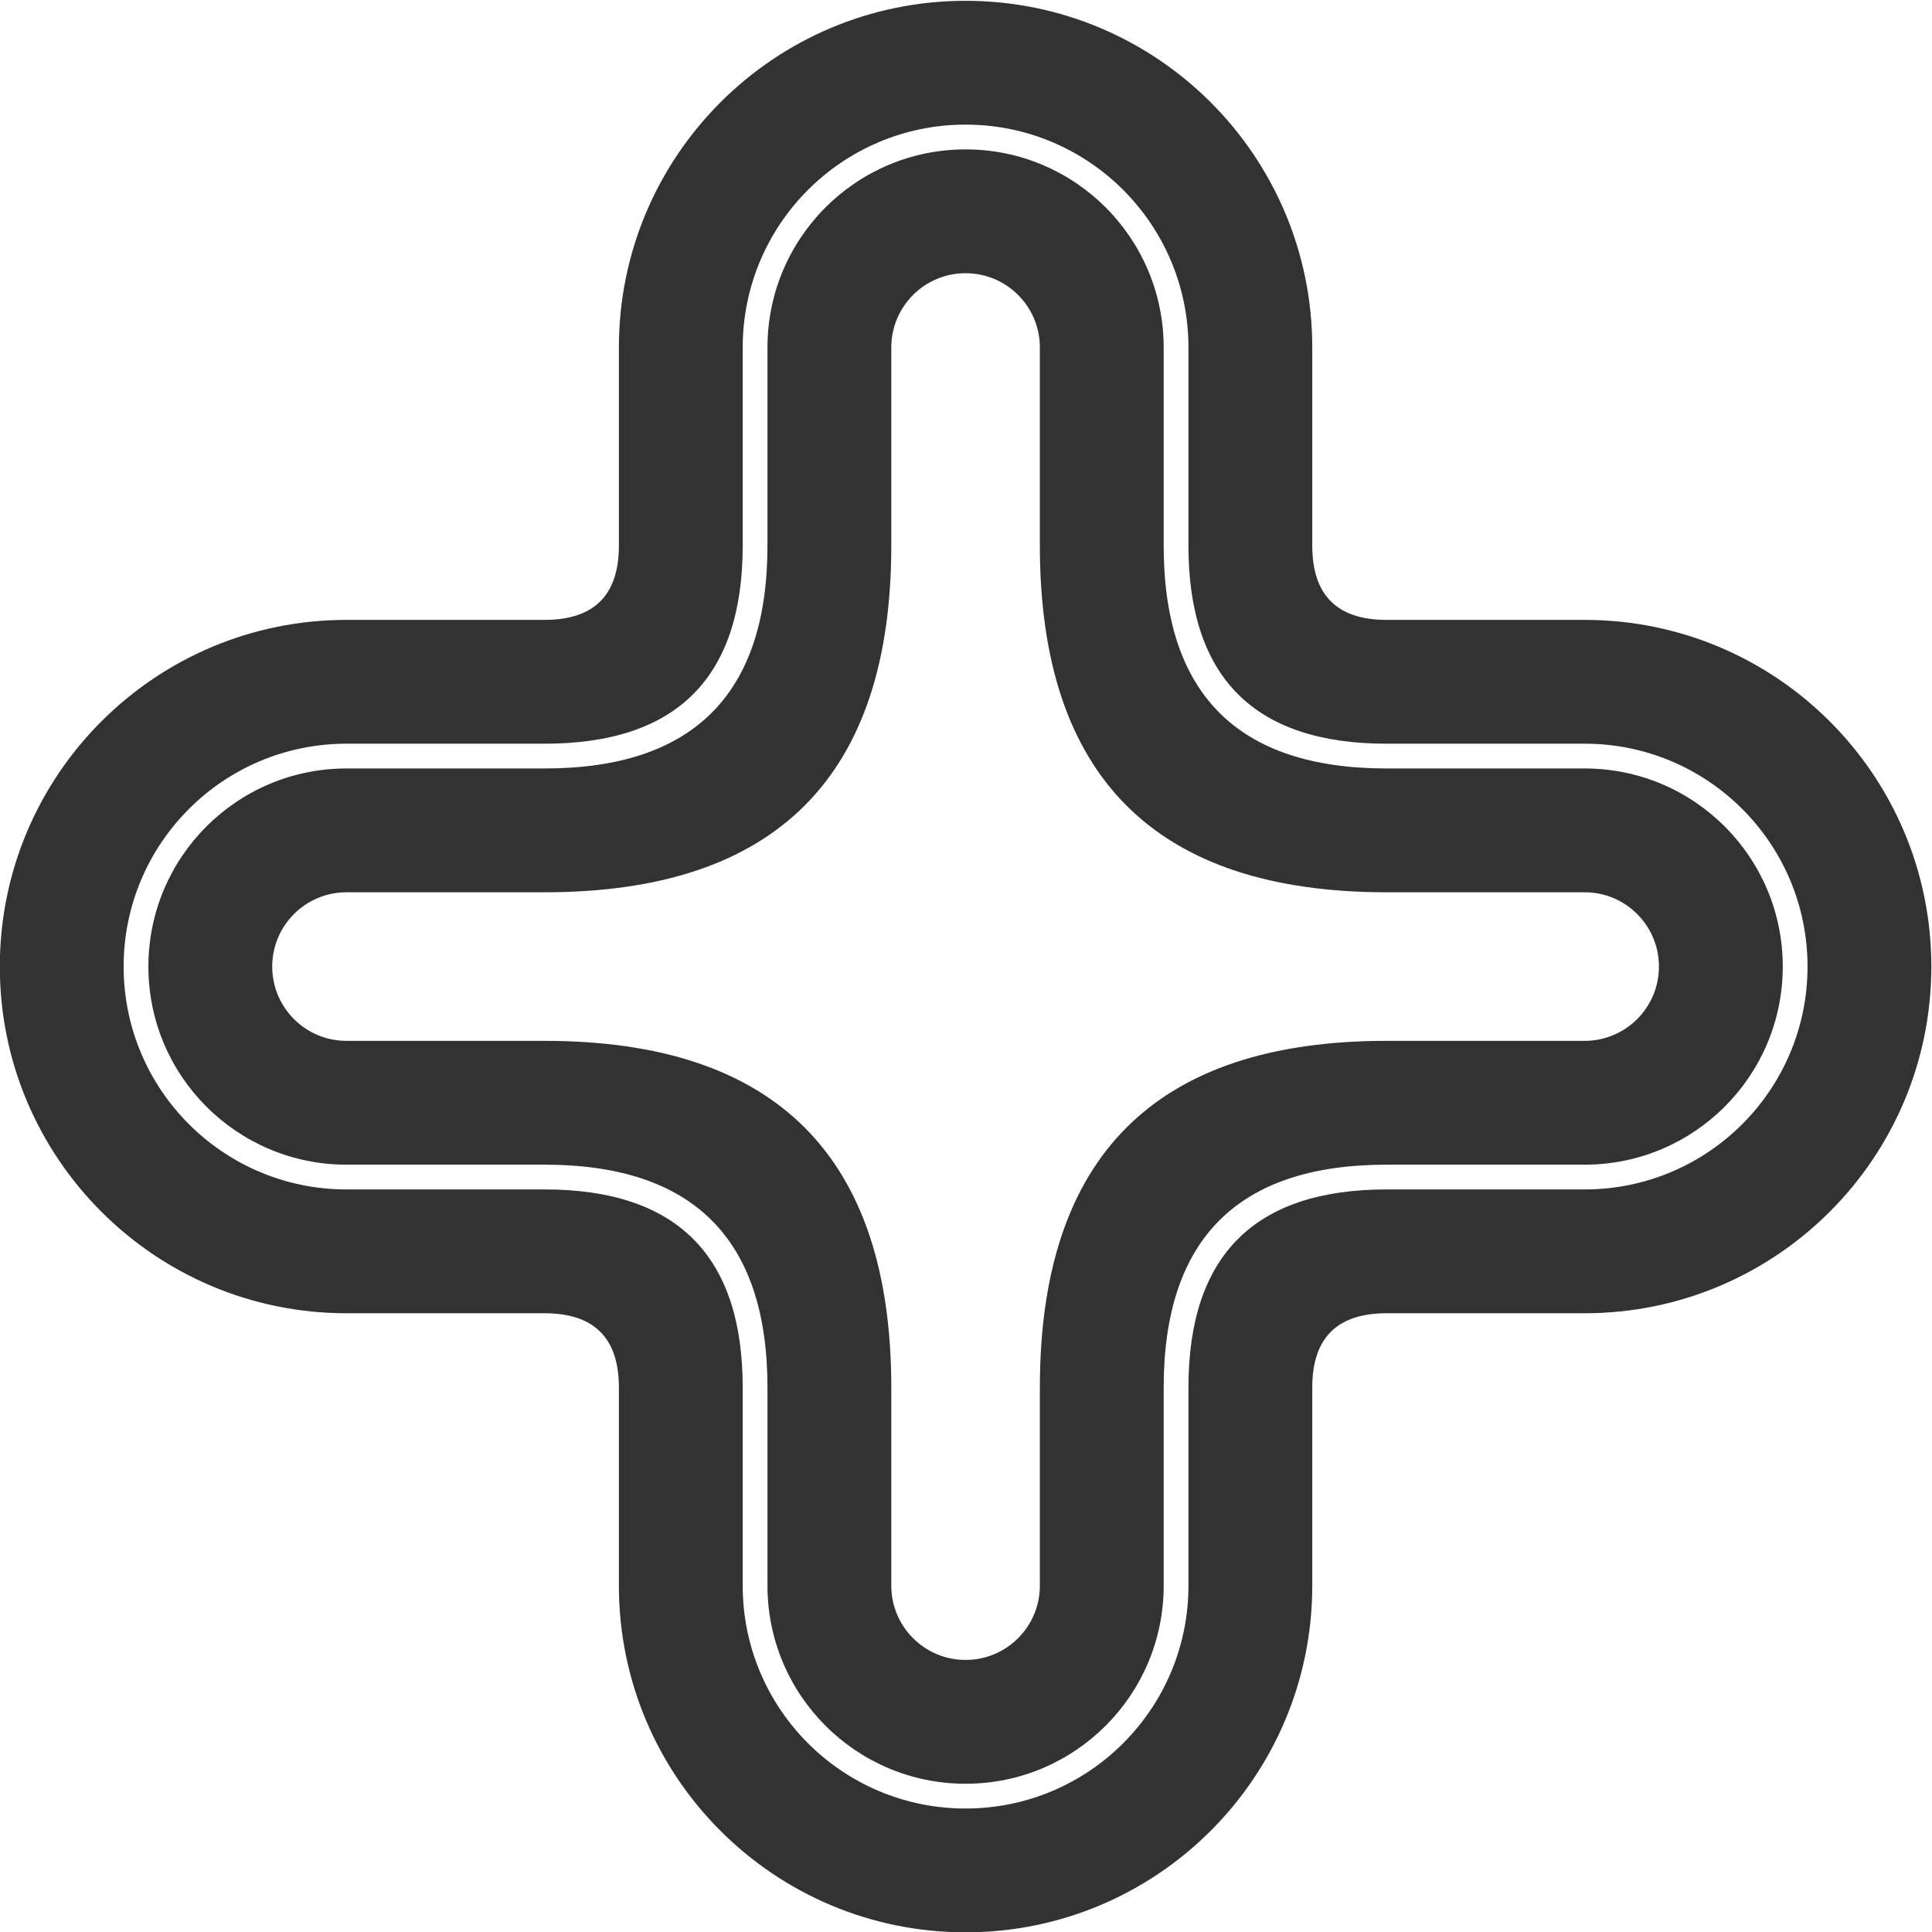 <?xml version="1.0" encoding="UTF-8" standalone="no"?>
<!-- Created with Inkscape (http://www.inkscape.org/) -->

<svg
   xmlns:dc="http://purl.org/dc/elements/1.1/"
   xmlns:cc="http://creativecommons.org/ns#"
   xmlns:rdf="http://www.w3.org/1999/02/22-rdf-syntax-ns#"
   xmlns:svg="http://www.w3.org/2000/svg"
   xmlns="http://www.w3.org/2000/svg"
   xmlns:sodipodi="http://sodipodi.sourceforge.net/DTD/sodipodi-0.dtd"
   xmlns:inkscape="http://www.inkscape.org/namespaces/inkscape"
   version="1.1"
   id="svg2"
   xml:space="preserve"
   width="908.96"
   height="908.961"
   viewBox="0 0 908.96 908.961"
   sodipodi:docname="plus.svg"
   inkscape:version="0.92.3 (2405546, 2018-03-11)"><defs
     id="defs6"><clipPath
       clipPathUnits="userSpaceOnUse"
       id="clipPath20"><path
         d="m 477.64,1018.5 v -69.92 c 0,-17.48 -8.74,-26.22 -26.22,-26.22 v 0 H 381.5 C 313.923,922.36 259.14,867.578 259.14,800 v 0 c 0,-67.577 54.783,-122.36 122.36,-122.36 v 0 h 69.92 c 17.48,0 26.22,-8.739 26.22,-26.22 v 0 -69.92 c 0,-67.578 54.783,-122.361 122.36,-122.361 v 0 c 67.577,0 122.361,54.783 122.361,122.361 v 0 69.92 c 0,17.481 8.739,26.22 26.219,26.22 v 0 h 69.92 c 67.577,0 122.36,54.783 122.36,122.36 v 0 c 0,67.578 -54.783,122.36 -122.36,122.36 v 0 h -69.92 c -17.48,0 -26.219,8.74 -26.219,26.22 v 0 69.92 c 0,67.578 -54.784,122.36 -122.361,122.36 v 0 c -67.577,0 -122.36,-54.782 -122.36,-122.36 M 302.84,800 c 0,43.443 35.218,78.66 78.66,78.66 v 0 h 69.92 c 46.613,0 69.919,23.306 69.919,69.92 v 0 69.92 c 0,43.442 35.218,78.66 78.661,78.66 v 0 c 43.442,0 78.66,-35.218 78.66,-78.66 v 0 -69.92 c 0,-46.614 23.307,-69.92 69.92,-69.92 v 0 h 69.92 c 43.443,0 78.66,-35.217 78.66,-78.66 v 0 c 0,-43.442 -35.217,-78.66 -78.66,-78.66 v 0 h -69.92 c -46.613,0 -69.92,-23.307 -69.92,-69.92 v 0 -69.92 c 0,-43.442 -35.218,-78.66 -78.66,-78.66 v 0 c -43.443,0 -78.661,35.218 -78.661,78.66 v 0 69.92 c 0,46.613 -23.306,69.92 -69.919,69.92 v 0 H 381.5 c -43.442,0 -78.66,35.218 -78.66,78.66 m 227.24,218.5 v -69.92 c 0,-52.44 -26.219,-78.66 -78.66,-78.66 v 0 H 381.5 c -38.616,0 -69.92,-31.305 -69.92,-69.92 v 0 c 0,-38.616 31.304,-69.92 69.92,-69.92 v 0 h 69.92 c 52.441,0 78.66,-26.22 78.66,-78.66 v 0 -69.92 c 0,-38.616 31.305,-69.92 69.92,-69.92 v 0 c 38.615,0 69.919,31.304 69.919,69.92 v 0 69.92 c 0,52.44 26.22,78.66 78.661,78.66 v 0 h 69.92 c 38.615,0 69.92,31.304 69.92,69.92 v 0 c 0,38.615 -31.305,69.92 -69.92,69.92 v 0 h -69.92 c -52.441,0 -78.661,26.22 -78.661,78.66 v 0 69.92 c 0,38.616 -31.304,69.919 -69.919,69.919 v 0 c -38.615,0 -69.92,-31.303 -69.92,-69.919 M 355.28,800 c 0,14.481 11.739,26.22 26.22,26.22 v 0 h 69.92 c 81.573,0 122.361,40.787 122.361,122.36 v 0 69.92 c 0,14.481 11.738,26.22 26.219,26.22 v 0 c 14.48,0 26.22,-11.739 26.22,-26.22 v 0 -69.92 c 0,-81.573 40.787,-122.36 122.36,-122.36 v 0 h 69.92 c 14.481,0 26.219,-11.739 26.219,-26.22 v 0 c 0,-14.481 -11.738,-26.22 -26.219,-26.22 v 0 h -69.92 c -81.573,0 -122.36,-40.787 -122.36,-122.36 v 0 -69.92 c 0,-14.48 -11.74,-26.22 -26.22,-26.22 v 0 c -14.481,0 -26.219,11.74 -26.219,26.22 v 0 69.92 c 0,81.573 -40.788,122.36 -122.361,122.36 v 0 H 381.5 c -14.481,0 -26.22,11.739 -26.22,26.22"
         id="path18"
         inkscape:connector-curvature="0" /></clipPath><linearGradient
       x1="0"
       y1="0"
       x2="1"
       y2="0"
       gradientUnits="userSpaceOnUse"
       gradientTransform="matrix(-681.72,681.72,-681.72,-681.72,941,459.5)"
       spreadMethod="pad"
       id="linearGradient30"><stop
         style="stop-opacity:1;stop-color:#323232"
         offset="0"
         id="stop26" /><stop
         style="stop-opacity:1;stop-color:#323232"
         offset="1"
         id="stop28" /></linearGradient><clipPath
       clipPathUnits="userSpaceOnUse"
       id="clipPath40"><path
         d="m 147.56,309.25 v -34.96 c 0,-14.566 -7.283,-21.85 -21.85,-21.85 v 0 H 90.75 C 61.788,252.44 38.31,228.962 38.31,200 v 0 c 0,-28.962 23.478,-52.441 52.44,-52.441 v 0 h 34.96 c 14.567,0 21.85,-7.282 21.85,-21.849 v 0 -34.96 c 0,-28.962 23.478,-52.441 52.44,-52.441 v 0 c 28.962,0 52.44,23.479 52.44,52.441 v 0 34.96 c 0,14.567 7.283,21.849 21.85,21.849 v 0 h 34.96 c 28.962,0 52.44,23.479 52.44,52.441 v 0 c 0,28.962 -23.478,52.44 -52.44,52.44 v 0 h -34.96 c -14.567,0 -21.85,7.284 -21.85,21.85 v 0 34.96 c 0,28.962 -23.478,52.44 -52.44,52.44 v 0 c -28.962,0 -52.44,-23.478 -52.44,-52.44 M 51.42,200 c 0,21.721 17.609,39.33 39.33,39.33 v 0 h 34.96 c 23.307,0 34.96,11.653 34.96,34.96 v 0 34.96 c 0,21.721 17.609,39.33 39.33,39.33 v 0 c 21.721,0 39.33,-17.609 39.33,-39.33 v 0 -34.96 c 0,-23.307 11.653,-34.96 34.96,-34.96 v 0 h 34.96 c 21.721,0 39.33,-17.609 39.33,-39.33 v 0 c 0,-21.722 -17.609,-39.33 -39.33,-39.33 v 0 h -34.96 c -23.307,0 -34.96,-11.653 -34.96,-34.96 v 0 -34.96 C 239.33,69.028 221.721,51.42 200,51.42 v 0 c -21.721,0 -39.33,17.608 -39.33,39.33 v 0 34.96 c 0,23.307 -11.653,34.96 -34.96,34.96 v 0 H 90.75 c -21.721,0 -39.33,17.608 -39.33,39.33 m 113.62,109.25 v -34.96 c 0,-26.219 -13.11,-39.33 -39.33,-39.33 v 0 H 90.75 C 71.442,234.96 55.79,219.307 55.79,200 v 0 c 0,-19.308 15.652,-34.96 34.96,-34.96 v 0 h 34.96 c 26.22,0 39.33,-13.11 39.33,-39.33 v 0 -34.96 c 0,-19.308 15.652,-34.96 34.96,-34.96 v 0 c 19.308,0 34.96,15.652 34.96,34.96 v 0 34.96 c 0,26.22 13.11,39.33 39.33,39.33 v 0 h 34.96 c 19.308,0 34.96,15.652 34.96,34.96 v 0 c 0,19.307 -15.652,34.96 -34.96,34.96 v 0 h -34.96 c -26.22,0 -39.33,13.111 -39.33,39.33 v 0 34.96 c 0,19.308 -15.652,34.96 -34.96,34.96 v 0 c -19.308,0 -34.96,-15.652 -34.96,-34.96 M 68.9,200 c 0,12.067 9.782,21.85 21.85,21.85 v 0 h 34.96 c 34.96,0 52.44,17.48 52.44,52.44 v 0 34.96 c 0,12.067 9.783,21.849 21.85,21.849 v 0 c 12.067,0 21.85,-9.782 21.85,-21.849 v 0 -34.96 c 0,-34.96 17.48,-52.44 52.44,-52.44 v 0 h 34.96 c 12.067,0 21.849,-9.783 21.849,-21.85 v 0 c 0,-12.067 -9.782,-21.85 -21.849,-21.85 v 0 h -34.96 c -34.96,0 -52.44,-17.48 -52.44,-52.44 v 0 -34.96 C 221.85,78.682 212.067,68.9 200,68.9 v 0 c -12.067,0 -21.85,9.782 -21.85,21.85 v 0 34.96 c 0,34.96 -17.48,52.44 -52.44,52.44 v 0 H 90.75 c -12.068,0 -21.85,9.783 -21.85,21.85"
         id="path38"
         inkscape:connector-curvature="0" /></clipPath><linearGradient
       x1="0"
       y1="0"
       x2="1"
       y2="0"
       gradientUnits="userSpaceOnUse"
       gradientTransform="matrix(-323.355,323.355,-323.355,-323.355,361.75,38.5)"
       spreadMethod="pad"
       id="linearGradient50"><stop
         style="stop-opacity:1;stop-color:#323232"
         offset="0"
         id="stop46" /><stop
         style="stop-opacity:1;stop-color:#323232"
         offset="1"
         id="stop48" /></linearGradient><clipPath
       clipPathUnits="userSpaceOnUse"
       id="clipPath60"><path
         d="m 519.155,309.25 v -15.295 c 0,-8.741 -4.37,-13.11 -13.11,-13.11 v 0 H 490.75 c -44.65,0 -80.845,-36.195 -80.845,-80.845 v 0 c 0,-44.649 36.195,-80.844 80.845,-80.844 v 0 h 15.295 c 8.74,0 13.11,-4.371 13.11,-13.111 v 0 V 90.75 C 519.155,46.101 555.35,9.905 600,9.905 v 0 c 44.649,0 80.845,36.196 80.845,80.845 v 0 15.295 c 0,8.74 4.37,13.111 13.11,13.111 v 0 h 15.295 c 44.649,0 80.845,36.195 80.845,80.844 v 0 c 0,44.65 -36.196,80.845 -80.845,80.845 v 0 h -15.295 c -8.74,0 -13.11,4.369 -13.11,13.11 v 0 15.295 c 0,44.65 -36.196,80.845 -80.845,80.845 v 0 c -44.65,0 -80.845,-36.195 -80.845,-80.845 M 440.495,200 c 0,27.755 22.5,50.255 50.255,50.255 v 0 h 15.295 c 29.134,0 43.7,14.566 43.7,43.7 v 0 15.295 c 0,27.755 22.5,50.255 50.255,50.255 v 0 c 27.754,0 50.254,-22.5 50.254,-50.255 v 0 -15.295 c 0,-29.134 14.567,-43.7 43.701,-43.7 v 0 h 15.295 c 27.755,0 50.255,-22.5 50.255,-50.255 v 0 c 0,-27.755 -22.5,-50.255 -50.255,-50.255 v 0 h -15.295 c -29.134,0 -43.701,-14.566 -43.701,-43.7 v 0 -15.295 c 0,-27.755 -22.5,-50.255 -50.254,-50.255 v 0 c -27.755,0 -50.255,22.5 -50.255,50.255 v 0 15.295 c 0,29.134 -14.566,43.7 -43.7,43.7 v 0 H 490.75 c -27.755,0 -50.255,22.5 -50.255,50.255 M 556.3,309.25 v -15.295 c 0,-33.504 -16.751,-50.255 -50.255,-50.255 v 0 H 490.75 c -24.135,0 -43.7,-19.565 -43.7,-43.7 v 0 c 0,-24.135 19.565,-43.701 43.7,-43.701 v 0 h 15.295 c 33.504,0 50.255,-16.75 50.255,-50.254 v 0 -15.295 c 0,-24.135 19.565,-43.7 43.7,-43.7 v 0 c 24.135,0 43.7,19.565 43.7,43.7 v 0 15.295 c 0,33.504 16.751,50.254 50.255,50.254 v 0 h 15.295 c 24.135,0 43.7,19.566 43.7,43.701 v 0 c 0,24.135 -19.565,43.7 -43.7,43.7 v 0 h -15.295 c -33.504,0 -50.255,16.751 -50.255,50.255 v 0 15.295 c 0,24.135 -19.565,43.7 -43.7,43.7 v 0 c -24.135,0 -43.7,-19.565 -43.7,-43.7 M 477.64,200 c 0,7.24 5.87,13.11 13.11,13.11 v 0 h 15.295 c 53.896,0 80.845,26.949 80.845,80.845 v 0 15.295 c 0,7.24 5.87,13.11 13.11,13.11 v 0 c 7.24,0 13.111,-5.87 13.111,-13.11 v 0 -15.295 c 0,-53.896 26.947,-80.845 80.844,-80.845 v 0 h 15.295 c 7.24,0 13.111,-5.87 13.111,-13.11 v 0 c 0,-7.24 -5.871,-13.111 -13.111,-13.111 v 0 h -15.295 c -53.897,0 -80.844,-26.947 -80.844,-80.844 v 0 -15.295 c 0,-7.24 -5.871,-13.111 -13.111,-13.111 v 0 c -7.24,0 -13.11,5.871 -13.11,13.111 v 0 15.295 c 0,53.897 -26.949,80.844 -80.845,80.844 v 0 H 490.75 c -7.24,0 -13.11,5.871 -13.11,13.111"
         id="path58"
         inkscape:connector-curvature="0" /></clipPath><linearGradient
       x1="0"
       y1="0"
       x2="1"
       y2="0"
       gradientUnits="userSpaceOnUse"
       gradientTransform="matrix(-380.176,380.176,-380.176,-380.176,790,9.5)"
       spreadMethod="pad"
       id="linearGradient70"><stop
         style="stop-opacity:1;stop-color:#323232"
         offset="0"
         id="stop66" /><stop
         style="stop-opacity:1;stop-color:#323232"
         offset="1"
         id="stop68" /></linearGradient><clipPath
       clipPathUnits="userSpaceOnUse"
       id="clipPath80"><path
         d="m 938.821,309.25 v -30.59 c 0,-11.653 -5.828,-17.48 -17.481,-17.48 v 0 h -30.59 c -33.789,0 -61.18,-27.391 -61.18,-61.18 v 0 c 0,-33.789 27.391,-61.18 61.18,-61.18 v 0 h 30.59 c 11.653,0 17.481,-5.827 17.481,-17.48 v 0 -30.59 c 0,-33.789 27.39,-61.18 61.179,-61.18 v 0 c 33.789,0 61.18,27.391 61.18,61.18 v 0 30.59 c 0,11.653 5.827,17.48 17.48,17.48 v 0 h 30.59 c 33.789,0 61.179,27.391 61.179,61.18 v 0 c 0,33.789 -27.39,61.18 -61.179,61.18 v 0 h -30.59 c -11.653,0 -17.48,5.827 -17.48,17.48 v 0 30.59 c 0,33.789 -27.391,61.18 -61.18,61.18 v 0 c -33.789,0 -61.179,-27.391 -61.179,-61.18 M 847.049,200 c 0,24.135 19.566,43.7 43.701,43.7 v 0 h 30.59 c 23.306,0 34.959,11.653 34.959,34.96 v 0 30.59 c 0,24.135 19.566,43.7 43.701,43.7 v 0 c 24.134,0 43.7,-19.565 43.7,-43.7 v 0 -30.59 c 0,-23.307 11.654,-34.96 34.96,-34.96 v 0 h 30.59 c 24.134,0 43.7,-19.565 43.7,-43.7 v 0 c 0,-24.135 -19.566,-43.701 -43.7,-43.701 v 0 h -30.59 c -23.306,0 -34.96,-11.653 -34.96,-34.959 v 0 -30.59 c 0,-24.135 -19.566,-43.7 -43.7,-43.7 v 0 c -24.135,0 -43.701,19.565 -43.701,43.7 v 0 30.59 c 0,23.306 -11.653,34.959 -34.959,34.959 v 0 h -30.59 c -24.135,0 -43.701,19.566 -43.701,43.701 M 965.04,309.25 v -30.59 c 0,-29.133 -14.566,-43.7 -43.7,-43.7 v 0 h -30.59 c -19.308,0 -34.96,-15.653 -34.96,-34.96 v 0 c 0,-19.308 15.652,-34.96 34.96,-34.96 v 0 h 30.59 c 29.134,0 43.7,-14.566 43.7,-43.7 v 0 -30.59 c 0,-19.308 15.652,-34.96 34.96,-34.96 v 0 c 19.308,0 34.959,15.652 34.959,34.96 v 0 30.59 c 0,29.134 14.567,43.7 43.701,43.7 v 0 h 30.59 c 19.308,0 34.96,15.652 34.96,34.96 v 0 c 0,19.307 -15.652,34.96 -34.96,34.96 v 0 h -30.59 c -29.134,0 -43.701,14.567 -43.701,43.7 v 0 30.59 c 0,19.308 -15.651,34.96 -34.959,34.96 v 0 c -19.308,0 -34.96,-15.652 -34.96,-34.96 M 873.269,200 c 0,9.654 7.827,17.48 17.481,17.48 v 0 h 30.59 c 40.787,0 61.179,20.393 61.179,61.18 v 0 30.59 c 0,9.654 7.827,17.481 17.481,17.481 v 0 c 9.654,0 17.481,-7.827 17.481,-17.481 v 0 -30.59 c 0,-40.787 20.392,-61.18 61.179,-61.18 v 0 h 30.59 c 9.654,0 17.481,-7.826 17.481,-17.48 v 0 c 0,-9.655 -7.827,-17.481 -17.481,-17.481 v 0 h -30.59 c -40.787,0 -61.179,-20.392 -61.179,-61.179 v 0 -30.59 c 0,-9.655 -7.827,-17.48 -17.481,-17.48 v 0 c -9.654,0 -17.481,7.825 -17.481,17.48 v 0 30.59 c 0,40.787 -20.392,61.179 -61.179,61.179 v 0 h -30.59 c -9.654,0 -17.481,7.826 -17.481,17.481"
         id="path78"
         inkscape:connector-curvature="0" /></clipPath><linearGradient
       x1="0"
       y1="0"
       x2="1"
       y2="0"
       gradientUnits="userSpaceOnUse"
       gradientTransform="matrix(-340.873,340.873,-340.873,-340.873,1170.25,29.25)"
       spreadMethod="pad"
       id="linearGradient90"><stop
         style="stop-opacity:1;stop-color:#323232"
         offset="0"
         id="stop86" /><stop
         style="stop-opacity:1;stop-color:#323232"
         offset="1"
         id="stop88" /></linearGradient></defs><sodipodi:namedview
     pagecolor="#ffffff"
     bordercolor="#666666"
     borderopacity="1"
     objecttolerance="10"
     gridtolerance="10"
     guidetolerance="10"
     inkscape:pageopacity="0"
     inkscape:pageshadow="2"
     inkscape:window-width="1299"
     inkscape:window-height="704"
     id="namedview4"
     showgrid="false"
     inkscape:zoom="0.1475"
     inkscape:cx="454.48001"
     inkscape:cy="187.81464"
     inkscape:window-x="67"
     inkscape:window-y="27"
     inkscape:window-maximized="1"
     inkscape:current-layer="g10" /><g
     id="g10"
     inkscape:groupmode="layer"
     inkscape:label="plus-2730156"
     transform="matrix(1.333,0,0,-1.333,-345.52,1521.147)"><g
       id="g14"><g
         id="g16"
         clip-path="url(#clipPath20)"><g
           id="g22"><g
             id="g24"><path
               d="m 477.64,1018.5 v -69.92 c 0,-17.48 -8.74,-26.22 -26.22,-26.22 v 0 H 381.5 C 313.923,922.36 259.14,867.578 259.14,800 v 0 c 0,-67.577 54.783,-122.36 122.36,-122.36 v 0 h 69.92 c 17.48,0 26.22,-8.739 26.22,-26.22 v 0 -69.92 c 0,-67.578 54.783,-122.361 122.36,-122.361 v 0 c 67.577,0 122.361,54.783 122.361,122.361 v 0 69.92 c 0,17.481 8.739,26.22 26.219,26.22 v 0 h 69.92 c 67.577,0 122.36,54.783 122.36,122.36 v 0 c 0,67.578 -54.783,122.36 -122.36,122.36 v 0 h -69.92 c -17.48,0 -26.219,8.74 -26.219,26.22 v 0 69.92 c 0,67.578 -54.784,122.36 -122.361,122.36 v 0 c -67.577,0 -122.36,-54.782 -122.36,-122.36 M 302.84,800 c 0,43.443 35.218,78.66 78.66,78.66 v 0 h 69.92 c 46.613,0 69.919,23.306 69.919,69.92 v 0 69.92 c 0,43.442 35.218,78.66 78.661,78.66 v 0 c 43.442,0 78.66,-35.218 78.66,-78.66 v 0 -69.92 c 0,-46.614 23.307,-69.92 69.92,-69.92 v 0 h 69.92 c 43.443,0 78.66,-35.217 78.66,-78.66 v 0 c 0,-43.442 -35.217,-78.66 -78.66,-78.66 v 0 h -69.92 c -46.613,0 -69.92,-23.307 -69.92,-69.92 v 0 -69.92 c 0,-43.442 -35.218,-78.66 -78.66,-78.66 v 0 c -43.443,0 -78.661,35.218 -78.661,78.66 v 0 69.92 c 0,46.613 -23.306,69.92 -69.919,69.92 v 0 H 381.5 c -43.442,0 -78.66,35.218 -78.66,78.66 m 227.24,218.5 v -69.92 c 0,-52.44 -26.219,-78.66 -78.66,-78.66 v 0 H 381.5 c -38.616,0 -69.92,-31.305 -69.92,-69.92 v 0 c 0,-38.616 31.304,-69.92 69.92,-69.92 v 0 h 69.92 c 52.441,0 78.66,-26.22 78.66,-78.66 v 0 -69.92 c 0,-38.616 31.305,-69.92 69.92,-69.92 v 0 c 38.615,0 69.919,31.304 69.919,69.92 v 0 69.92 c 0,52.44 26.22,78.66 78.661,78.66 v 0 h 69.92 c 38.615,0 69.92,31.304 69.92,69.92 v 0 c 0,38.615 -31.305,69.92 -69.92,69.92 v 0 h -69.92 c -52.441,0 -78.661,26.22 -78.661,78.66 v 0 69.92 c 0,38.616 -31.304,69.919 -69.919,69.919 v 0 c -38.615,0 -69.92,-31.303 -69.92,-69.919 M 355.28,800 c 0,14.481 11.739,26.22 26.22,26.22 v 0 h 69.92 c 81.573,0 122.361,40.787 122.361,122.36 v 0 69.92 c 0,14.481 11.738,26.22 26.219,26.22 v 0 c 14.48,0 26.22,-11.739 26.22,-26.22 v 0 -69.92 c 0,-81.573 40.787,-122.36 122.36,-122.36 v 0 h 69.92 c 14.481,0 26.219,-11.739 26.219,-26.22 v 0 c 0,-14.481 -11.738,-26.22 -26.219,-26.22 v 0 h -69.92 c -81.573,0 -122.36,-40.787 -122.36,-122.36 v 0 -69.92 c 0,-14.48 -11.74,-26.22 -26.22,-26.22 v 0 c -14.481,0 -26.219,11.74 -26.219,26.22 v 0 69.92 c 0,81.573 -40.788,122.36 -122.361,122.36 v 0 H 381.5 c -14.481,0 -26.22,11.739 -26.22,26.22"
               style="fill:url(#linearGradient30);stroke:none"
               id="path32"
               inkscape:connector-curvature="0" /></g></g></g></g></g></svg>